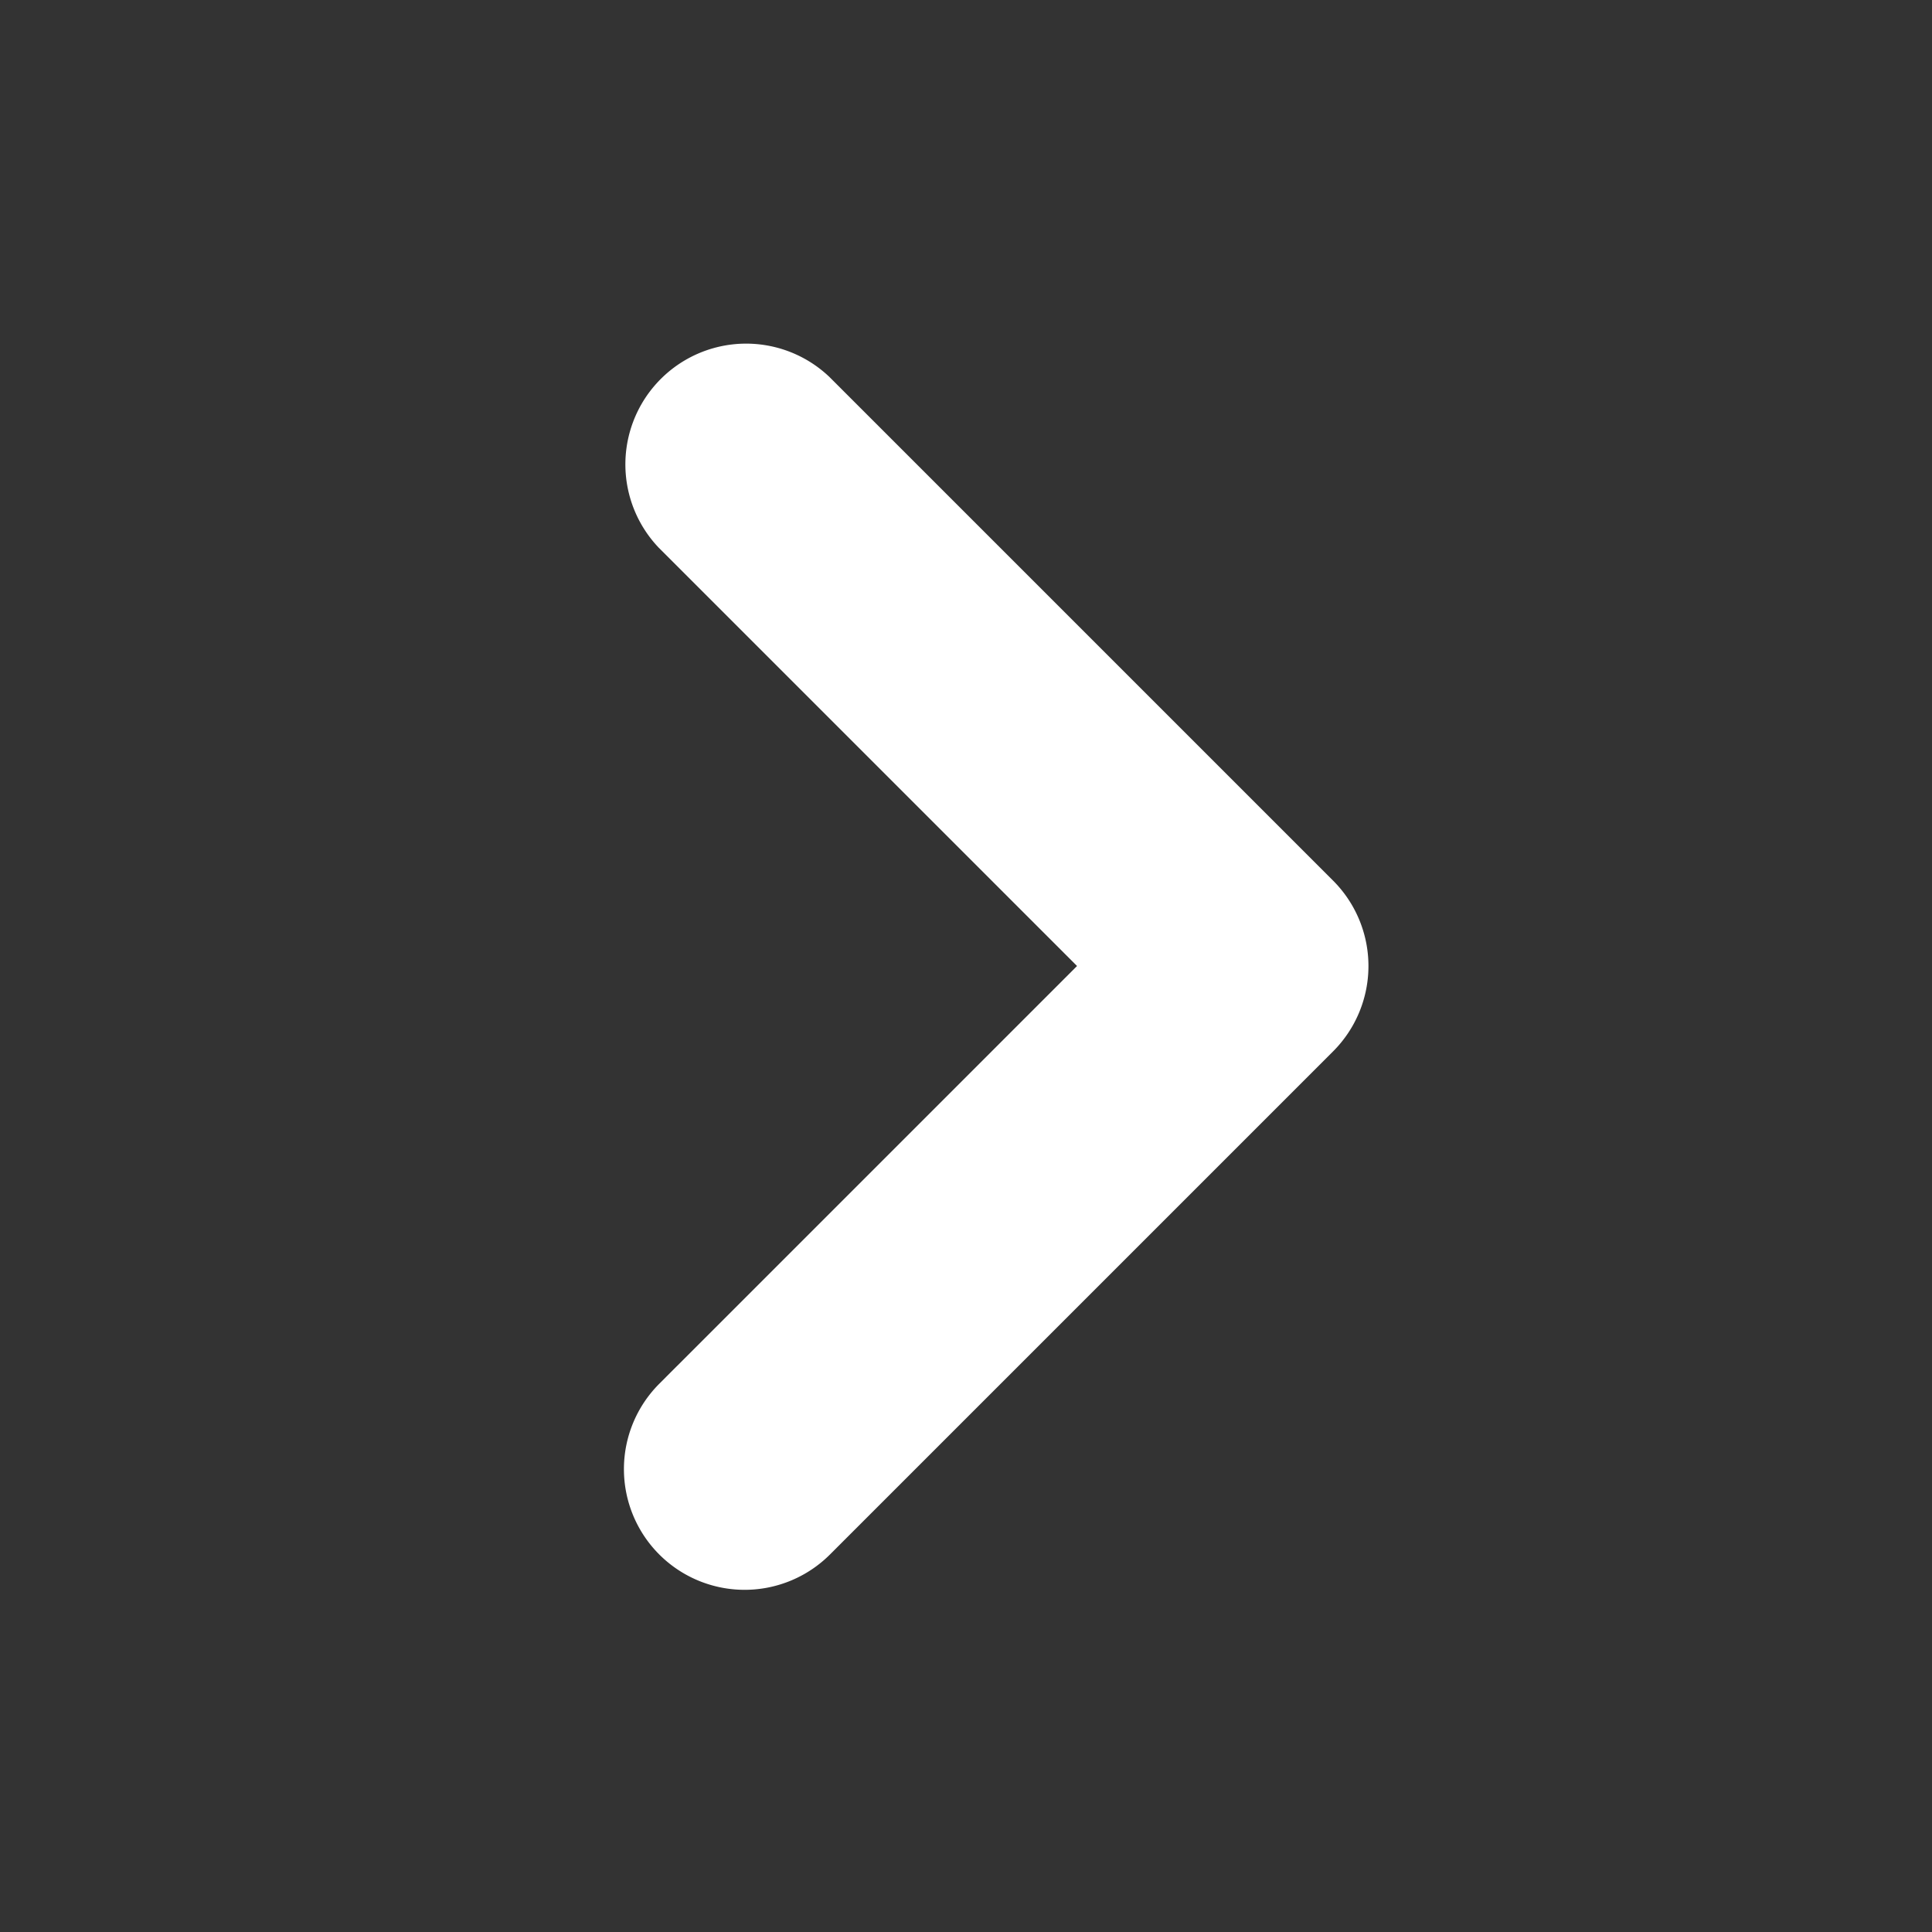 <svg xmlns="http://www.w3.org/2000/svg" viewBox="0 0 24 24" fill='white' stroke="white" stroke-width="1.5" width="24" height="24"><rect x="0" y="0" width="24" height="24" fill="#333333" stroke="none"/><path fill-rule="evenodd" d="M8.72 18.78a.75.75 0 001.06 0l6.25-6.25a.75.75 0 000-1.06L9.78 5.22a.75.75 0 00-1.06 1.06L14.44 12l-5.72 5.72a.75.75 0 000 1.06z"></path></svg>